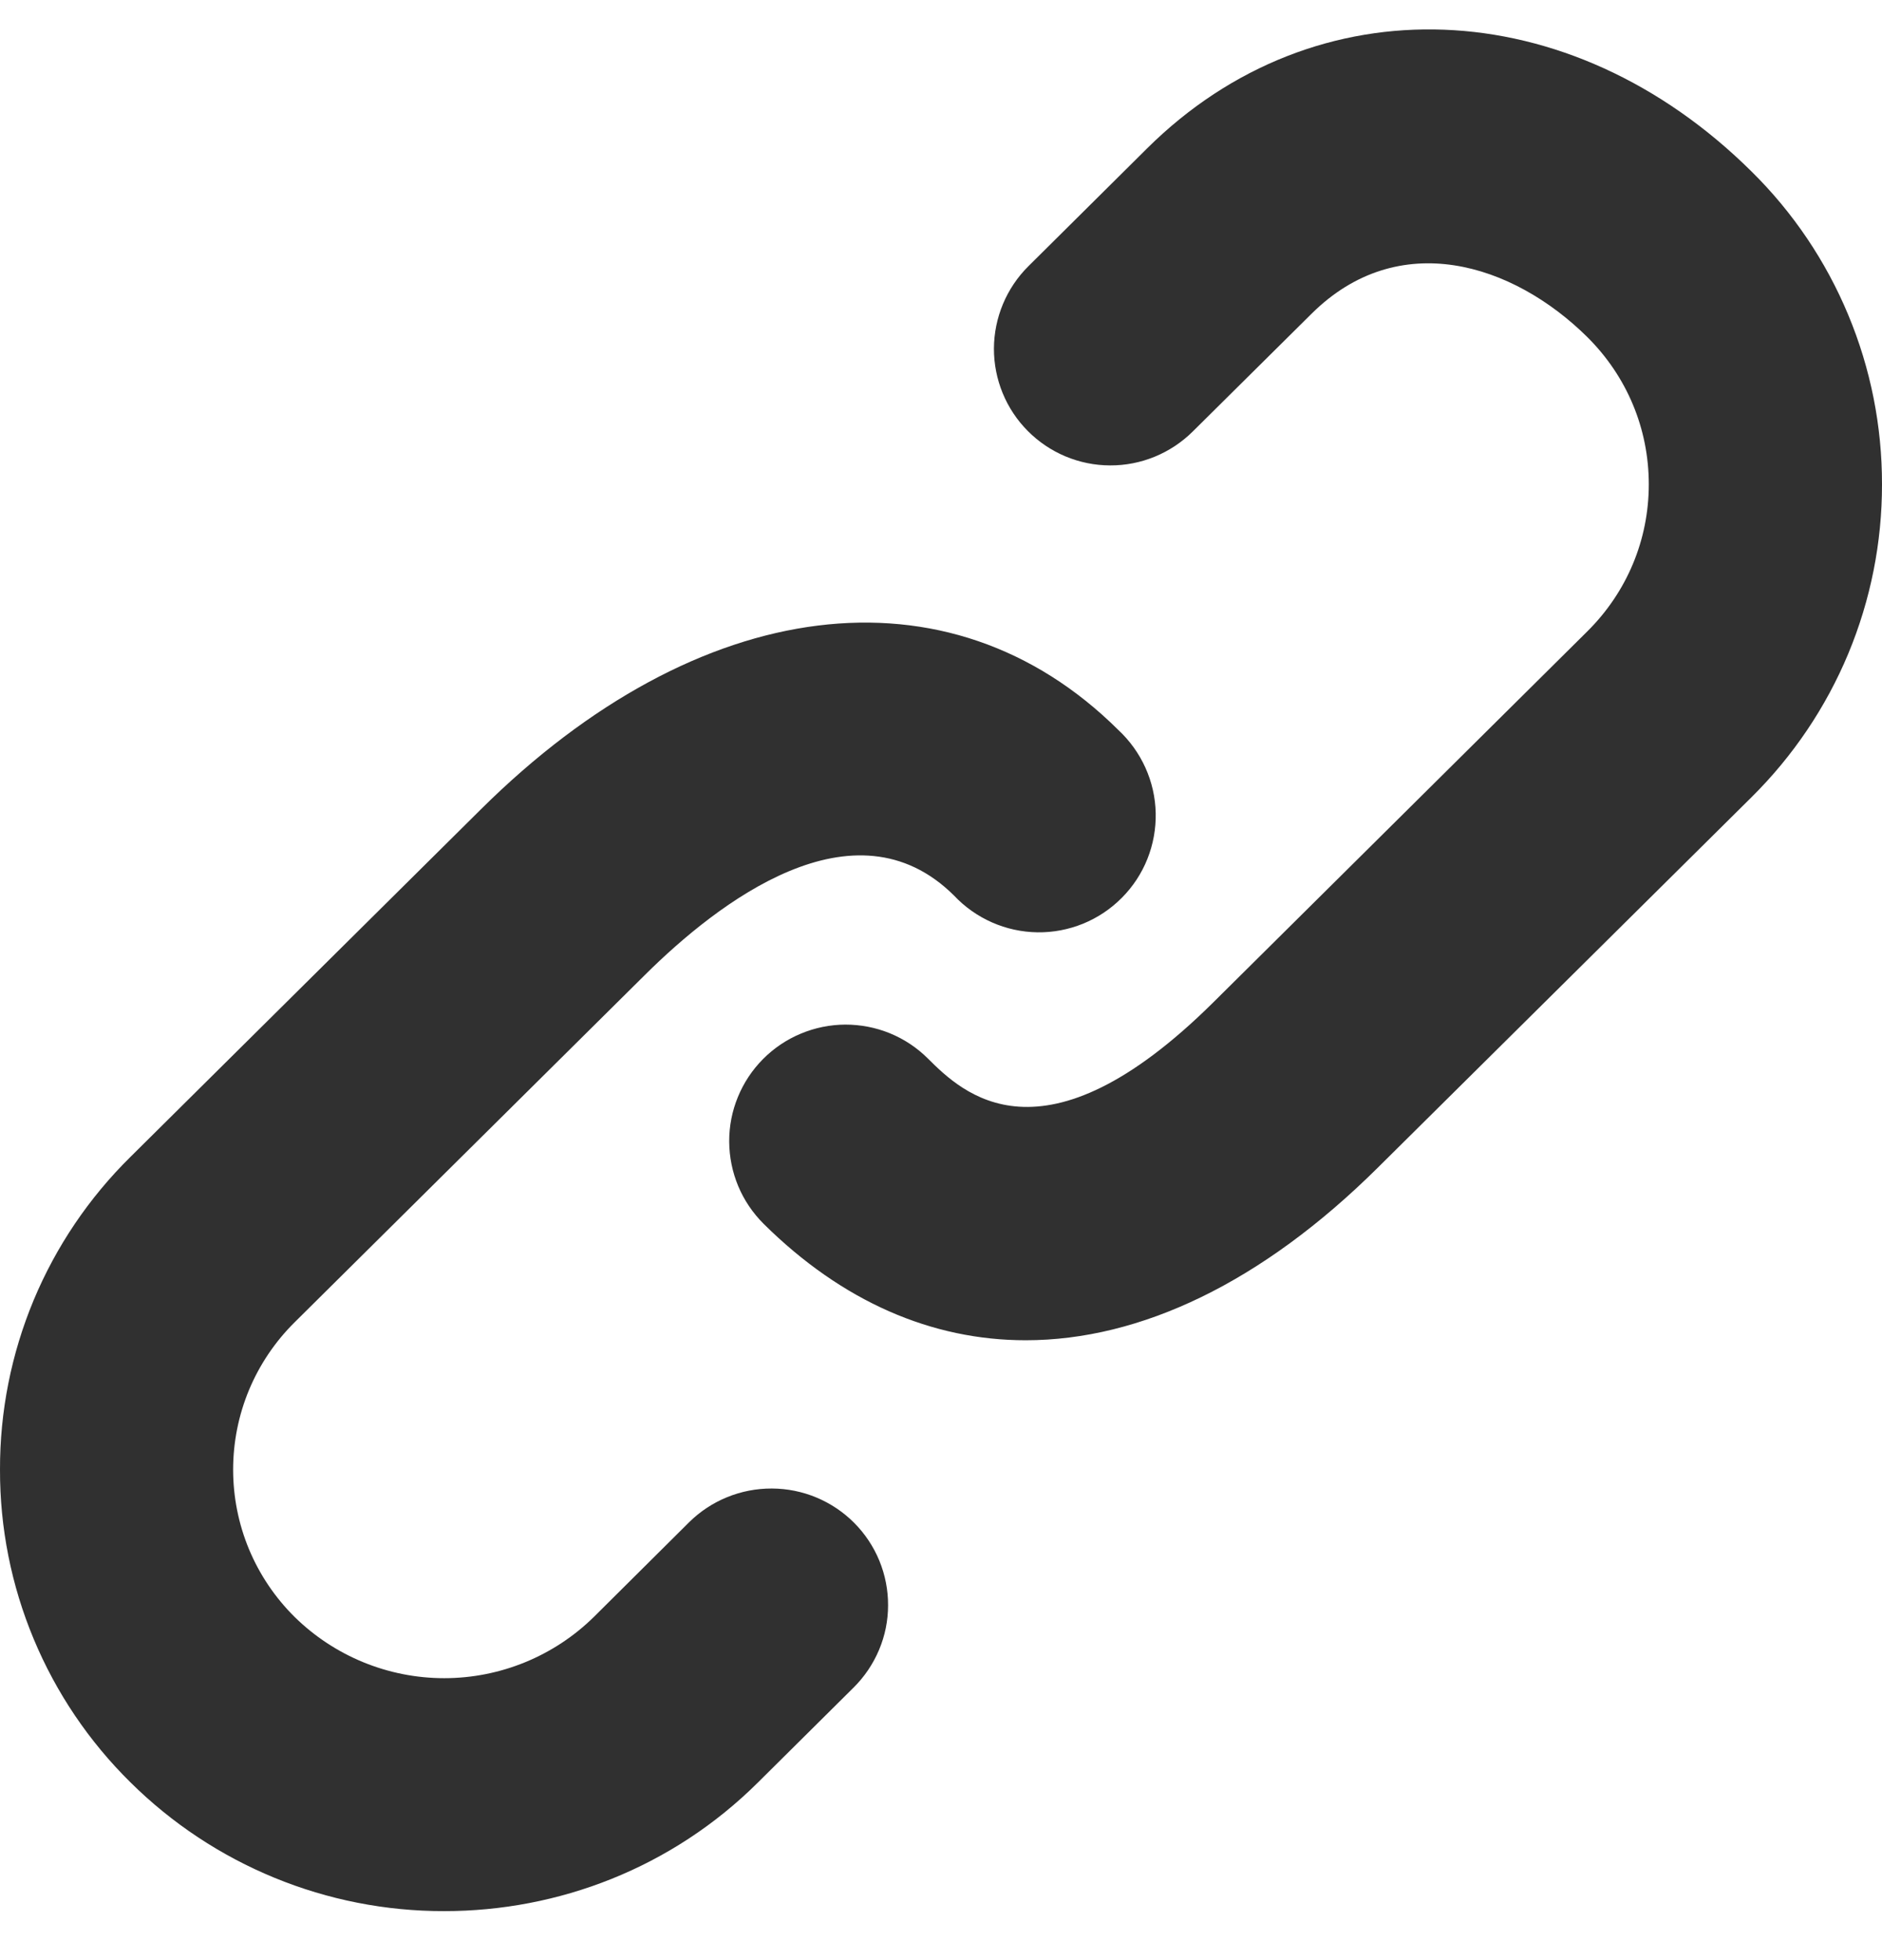 <svg width="24" height="25" viewBox="0 0 24 25" fill="none" xmlns="http://www.w3.org/2000/svg">
<path d="M8.789 19.414L7.574 20.622C7.065 21.123 6.379 21.404 5.665 21.404C4.951 21.404 4.265 21.123 3.756 20.622C3.508 20.376 3.311 20.084 3.176 19.761C3.042 19.439 2.973 19.093 2.973 18.744C2.973 18.395 3.042 18.049 3.176 17.727C3.311 17.404 3.508 17.112 3.756 16.866L8.226 12.433C9.152 11.514 10.895 10.161 12.165 11.421C12.302 11.567 12.466 11.683 12.649 11.764C12.832 11.845 13.029 11.888 13.229 11.891C13.429 11.894 13.627 11.856 13.812 11.781C13.998 11.705 14.165 11.593 14.306 11.451C14.447 11.309 14.558 11.141 14.632 10.955C14.706 10.77 14.742 10.571 14.738 10.371C14.734 10.171 14.689 9.974 14.607 9.792C14.525 9.61 14.407 9.446 14.261 9.31C12.104 7.168 8.912 7.564 6.132 10.323L1.662 14.757C1.134 15.278 0.715 15.898 0.429 16.583C0.144 17.268 -0.002 18.002 1.88199e-05 18.744C-0.002 19.486 0.144 20.22 0.43 20.905C0.715 21.589 1.134 22.21 1.662 22.731C2.727 23.787 4.166 24.378 5.666 24.375C7.116 24.375 8.567 23.828 9.669 22.731L10.886 21.523C11.024 21.386 11.134 21.223 11.21 21.043C11.286 20.863 11.325 20.67 11.325 20.475C11.326 20.28 11.288 20.087 11.214 19.906C11.14 19.726 11.031 19.562 10.893 19.423C10.615 19.144 10.237 18.986 9.843 18.985C9.448 18.983 9.069 19.138 8.789 19.414ZM22.337 2.188C20.016 -0.113 16.773 -0.237 14.628 1.893L13.114 3.396C12.835 3.673 12.677 4.051 12.675 4.445C12.674 4.839 12.829 5.218 13.107 5.497C13.385 5.777 13.762 5.935 14.156 5.936C14.55 5.938 14.929 5.782 15.209 5.505L16.724 4.003C17.834 2.899 19.29 3.357 20.242 4.299C20.747 4.801 21.026 5.467 21.026 6.177C21.026 6.886 20.747 7.552 20.242 8.053L15.473 12.784C13.291 14.946 12.268 13.933 11.832 13.5C11.694 13.362 11.529 13.253 11.349 13.179C11.168 13.105 10.975 13.068 10.78 13.068C10.585 13.069 10.392 13.108 10.211 13.184C10.031 13.259 9.868 13.369 9.731 13.507C9.593 13.646 9.484 13.81 9.41 13.991C9.336 14.171 9.298 14.364 9.299 14.56C9.3 14.755 9.339 14.948 9.414 15.128C9.489 15.308 9.6 15.471 9.738 15.609C10.74 16.602 11.883 17.094 13.08 17.094C14.546 17.094 16.095 16.356 17.57 14.893L22.34 10.164C22.866 9.642 23.285 9.021 23.57 8.337C23.855 7.652 24.001 6.918 24 6.177C24.001 5.435 23.855 4.7 23.569 4.015C23.284 3.33 22.865 2.709 22.337 2.188Z" fill="#303030"/>
</svg>
